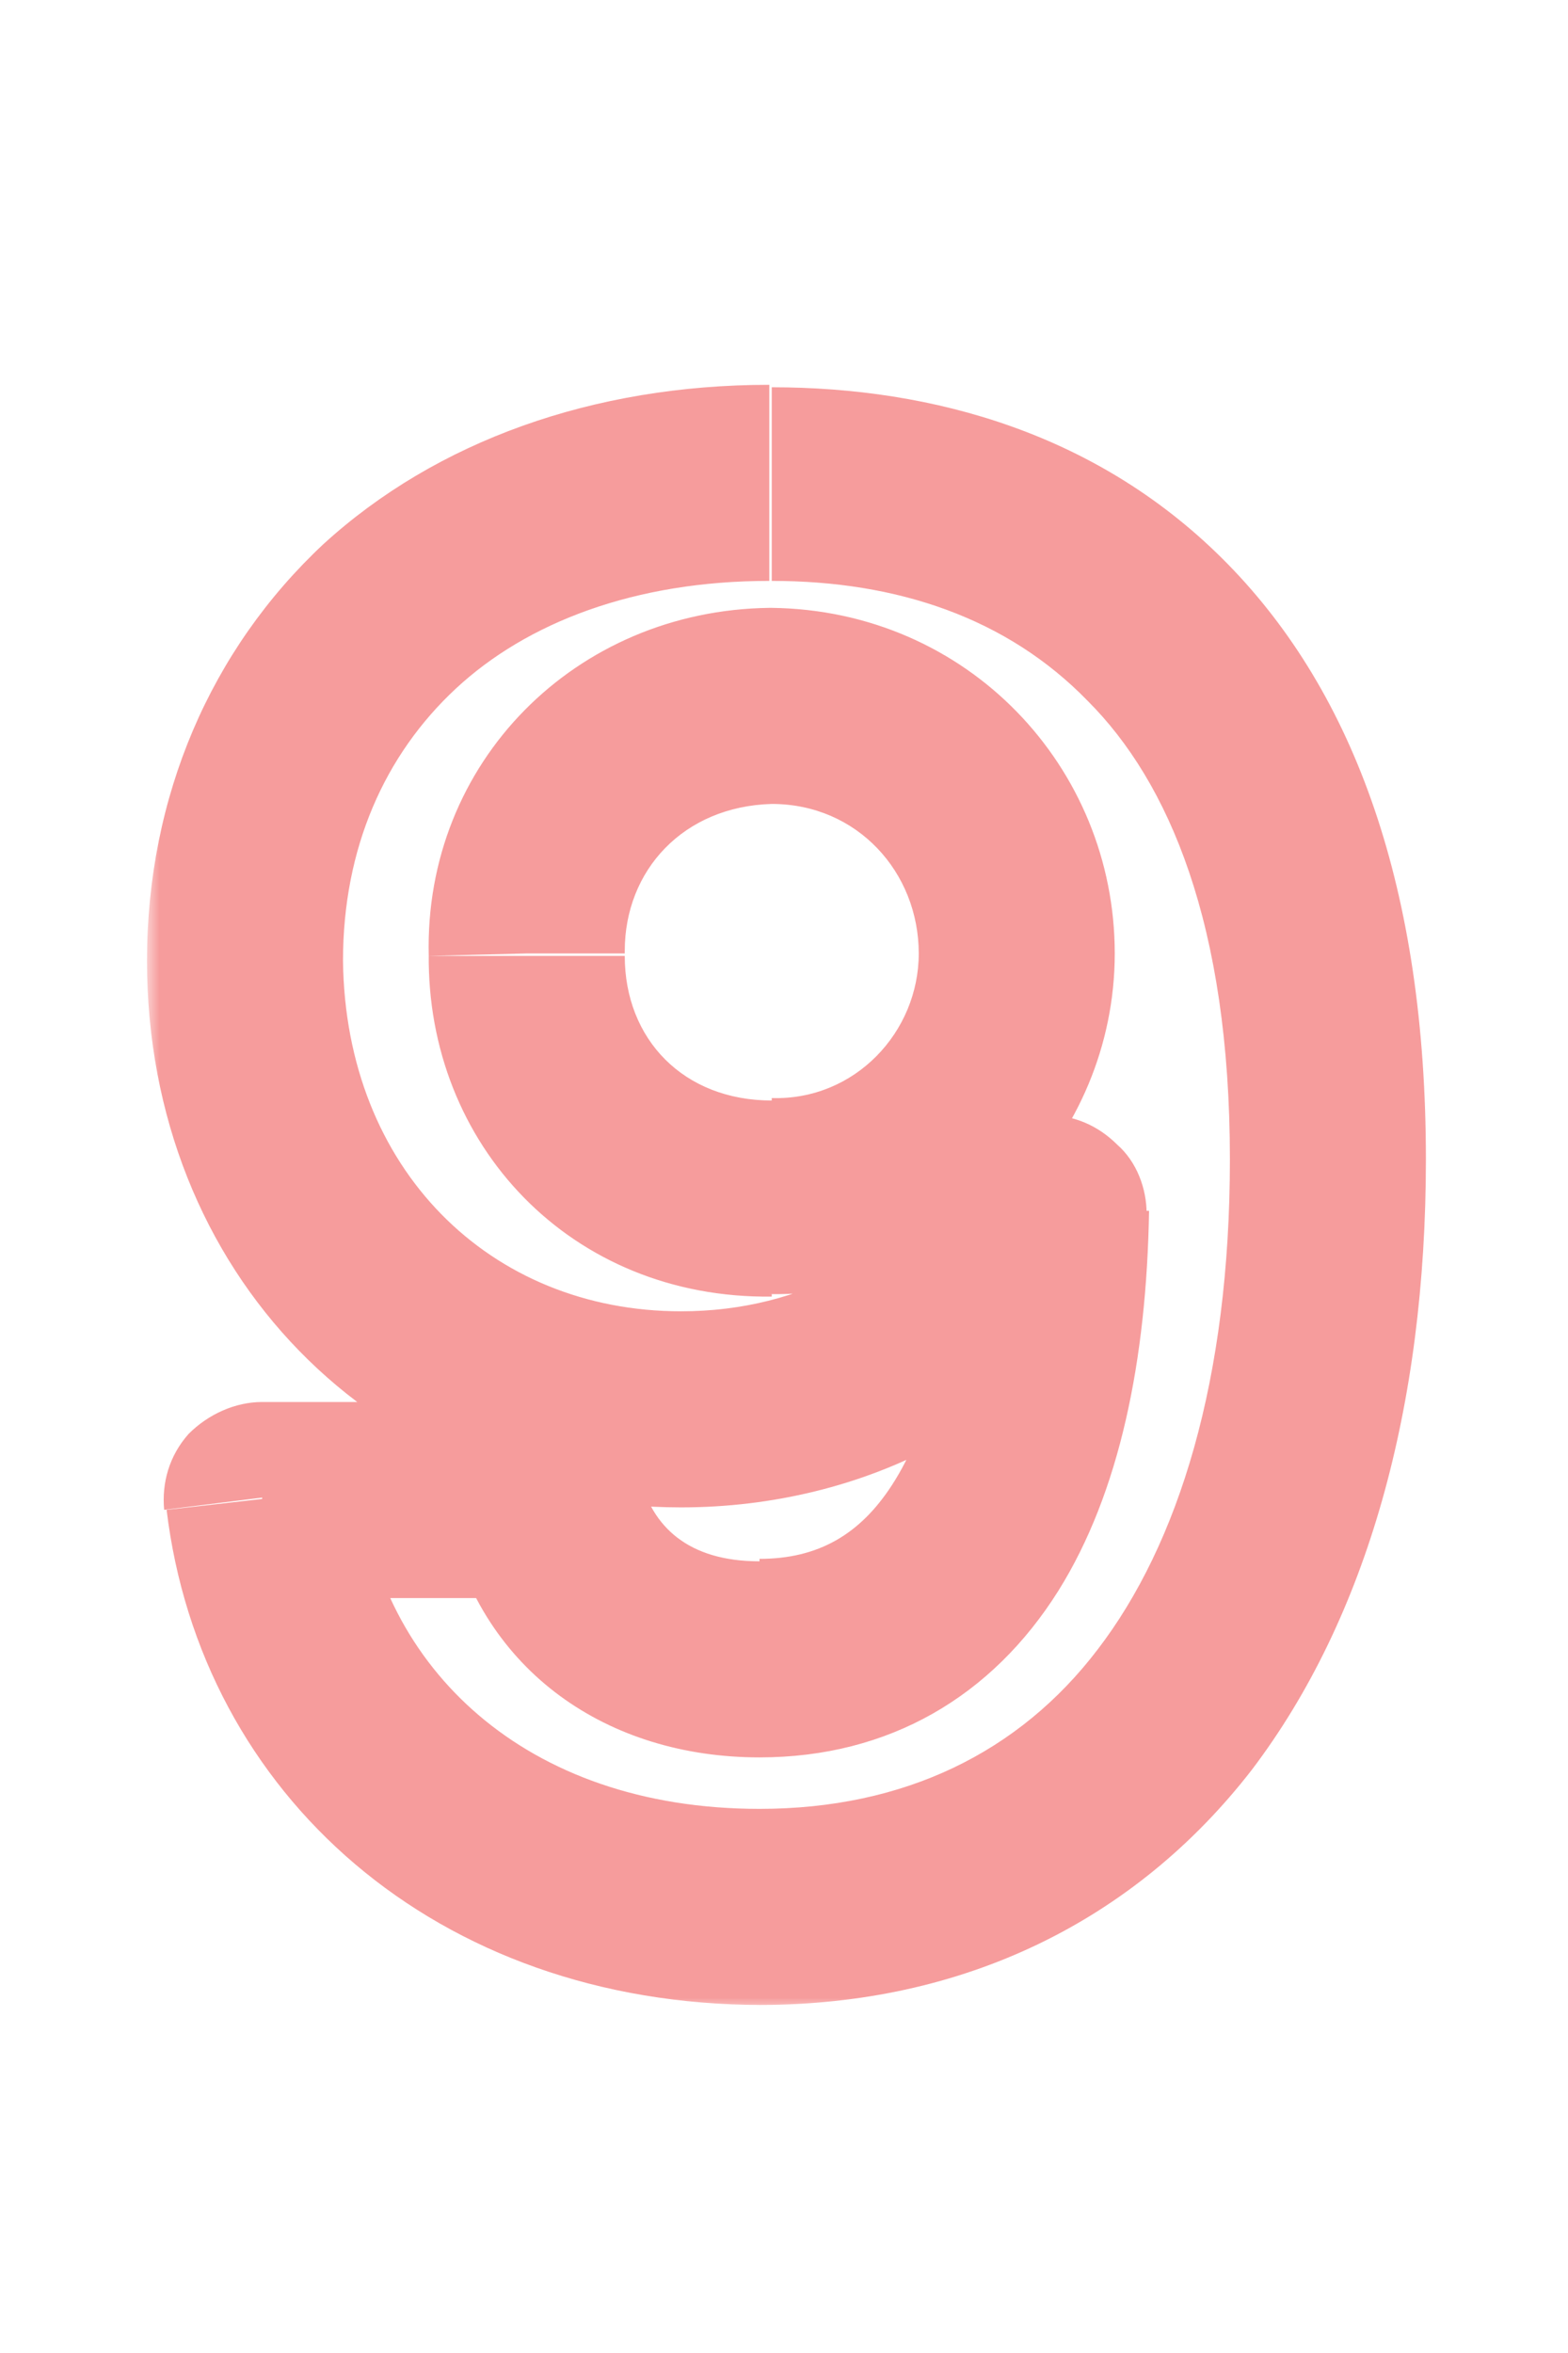 <?xml version="1.0" encoding="UTF-8"?>
<svg id="Layer_1" xmlns="http://www.w3.org/2000/svg" version="1.1" xmlns:xlink="http://www.w3.org/1999/xlink" viewBox="0 0 64 96">
  <!-- Generator: Adobe Illustrator 29.3.1, SVG Export Plug-In . SVG Version: 2.1.0 Build 151)  -->
  <defs>
    <style>
      .st0 {
        fill: #F69C9C;
      }

      .st1 {
        fill: #fff;
      }

      .st2 {
        mask: url(#mask);
      }
    </style>
    <mask id="mask" x="6" y="15" width="53" height="67" maskUnits="userSpaceOnUse">
      <g id="path-1-outside-1_173_119">
        <rect class="st1" x="6" y="15" width="53" height="67"/>
        <path d="M31.5,19.7c11.7,0,22.8,7,22.7,27.5,0,19.2-9,30.6-23.2,30.6s-19.2-7.2-20.3-16.6h11.5c1,4.1,4.2,6.6,8.8,6.6,7.7,0,11.8-7,11.8-18.2h-.6c-2.6,5-8.2,8-14.4,8-10.2,0-17.7-7.7-17.8-18.2,0-11.4,8.6-19.6,21.4-19.5ZM21.5,38.9c0,5.6,4.1,10,9.9,9.9,5.7,0,10.1-4.6,10.1-9.9s-4.2-10-10.1-10.1c-5.8,0-10.1,4.5-9.9,10.1Z"/>
      </g>
    </mask>
  </defs>
  <g class="st2">
    <path class="st0" d="M31.5,19.7v4s0,0,0,0v-4ZM54.2,47.2h-4s0,0,0,0h4ZM10.7,61.2v-4c-1.1,0-2.2.5-3,1.3-.8.9-1.1,2-1,3.1l4-.5ZM22.2,61.2l3.9-.9c-.4-1.8-2-3.1-3.9-3.1v4ZM42.8,49.5h4c0-1-.4-2.1-1.2-2.8-.8-.8-1.8-1.2-2.8-1.2v4ZM42.2,49.5v-4c-1.5,0-2.9.8-3.6,2.2l3.6,1.8ZM10,39.2h-4s0,0,0,0h4ZM21.5,38.9h4s0,0,0-.1h-4ZM31.5,48.8v-4s0,0,0,0v4ZM31.5,28.8v-4s0,0,0,0v4ZM31.5,23.7c5.1,0,9.6,1.5,12.9,4.9,3.3,3.3,5.8,9.1,5.8,18.7h8c0-11-2.9-19-8.1-24.3-5.2-5.3-12-7.2-18.6-7.2v8ZM50.2,47.3c0,9-2.1,15.7-5.4,20-3.2,4.2-7.9,6.5-13.8,6.5v8c8.3,0,15.3-3.4,20.1-9.6,4.7-6.2,7.1-14.8,7.1-24.9h-8ZM31,73.8c-9.6,0-15.5-5.8-16.3-13.1l-7.9.9c1.4,11.6,11,20.2,24.3,20.2v-8ZM10.7,65.2h11.5v-8h-11.5v8ZM18.3,62.1c1.4,6.1,6.5,9.6,12.7,9.6v-8c-2.9,0-4.4-1.4-4.9-3.5l-7.8,1.8ZM31,71.7c5.3,0,9.5-2.5,12.2-6.8,2.5-4,3.6-9.4,3.7-15.5h-8c0,5.2-1,8.9-2.5,11.2-1.3,2-3,3-5.4,3v8ZM42.8,45.5h-.6v8h.6v-8ZM38.6,47.7c-1.7,3.4-5.8,5.8-10.8,5.8v8c7.4,0,14.6-3.5,18-10.2l-7.1-3.6ZM27.8,53.5c-7.8,0-13.7-5.8-13.8-14.3h-8c0,12.7,9.3,22.3,21.8,22.3v-8ZM14,39.2c0-4.6,1.7-8.4,4.6-11.1,2.9-2.7,7.3-4.4,12.8-4.4v-8c-7.2,0-13.6,2.3-18.2,6.5-4.6,4.3-7.2,10.3-7.2,17h8ZM17.5,38.9c-.1,7.8,5.8,14.1,14,14v-8c-3.6,0-6-2.5-6-5.9h-8ZM31.4,52.8c8,.1,14.1-6.4,14.1-13.9h-8c0,3.2-2.6,6-6,5.9v8ZM45.5,38.9c0-7.6-6-14-14-14.1v8c3.5,0,6,2.8,6,6.1h8ZM31.4,24.8c-7.9.1-14.1,6.3-13.9,14.2l8-.2c0-3.3,2.4-5.9,6-6v-8Z"/>
  </g>
</svg>